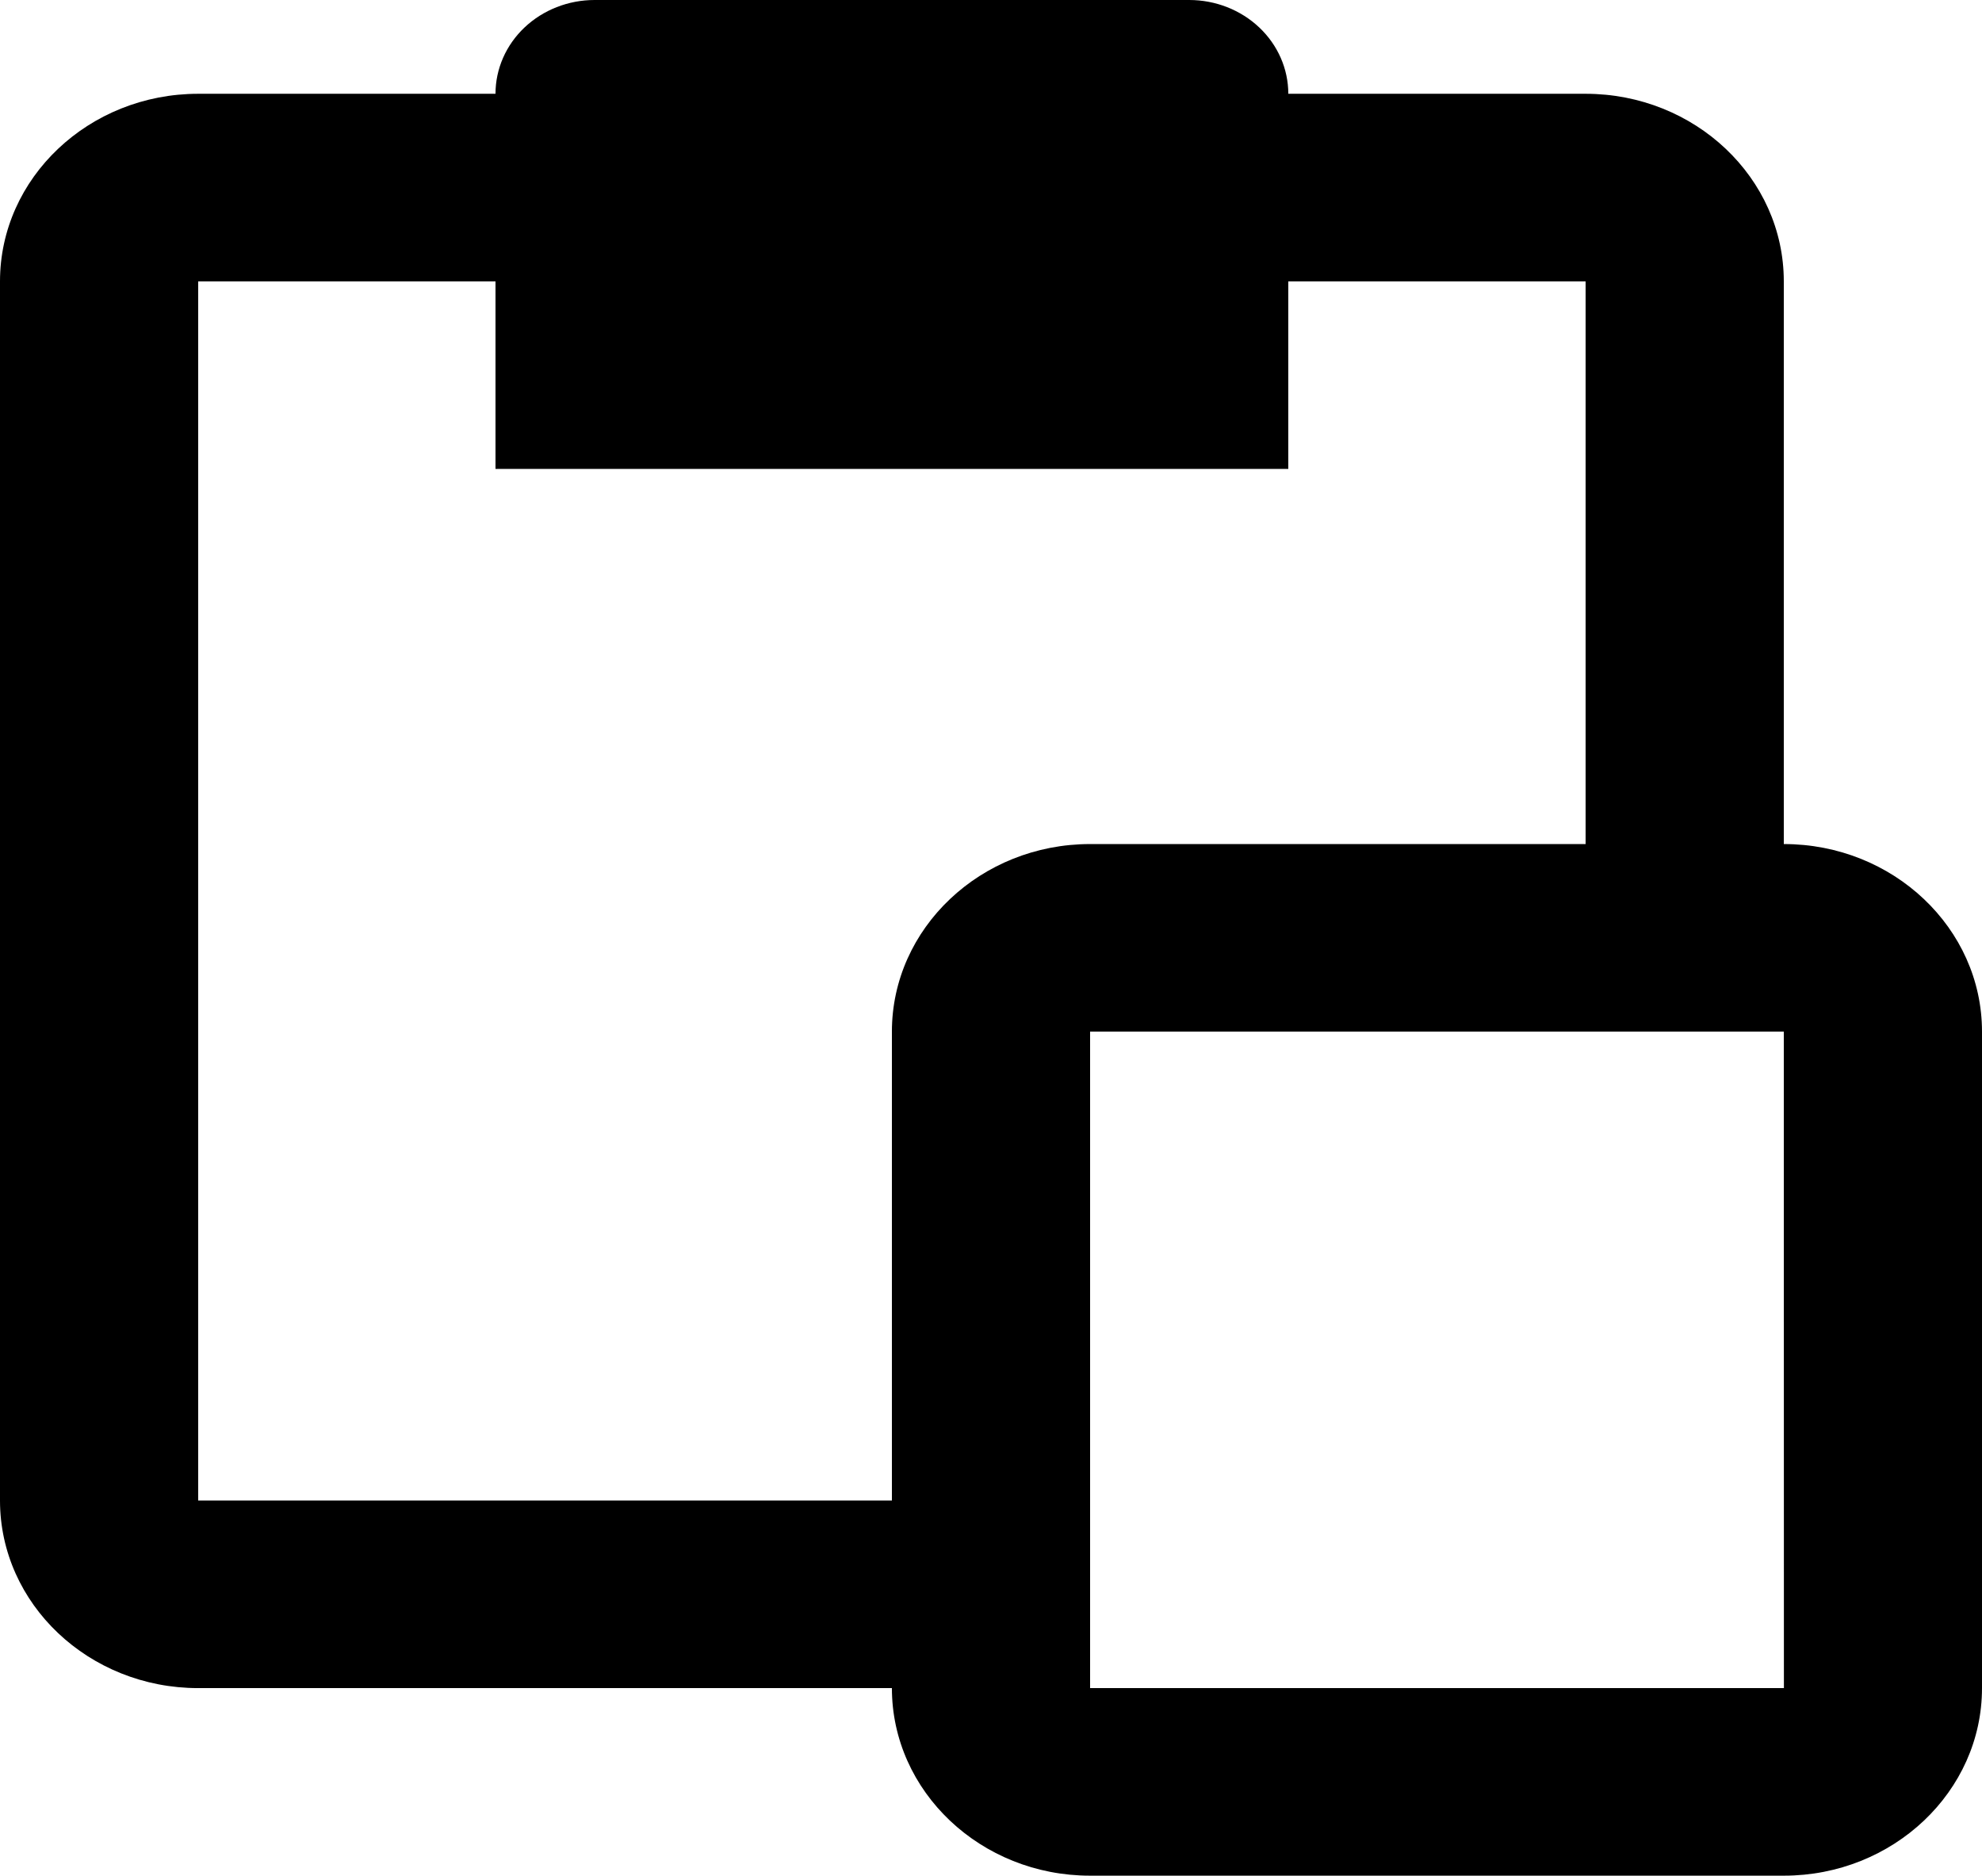<svg width="93" height="88" viewBox="0 0 93 88" fill="none" xmlns="http://www.w3.org/2000/svg">
<path id="Vector" d="M83.7 39.6V13.2C83.7 8.347 79.529 4.4 74.4 4.4H60.45C60.45 3.233 59.96 2.114 59.088 1.289C58.216 0.464 57.033 0 55.8 0H27.9C26.667 0 25.484 0.464 24.612 1.289C23.74 2.114 23.25 3.233 23.25 4.4H9.3C4.171 4.4 0 8.347 0 13.2V70.4C0 75.253 4.171 79.2 9.3 79.2H41.85C41.85 84.053 46.021 88 51.15 88H83.7C88.829 88 93 84.053 93 79.2V48.4C93 43.547 88.829 39.6 83.7 39.6ZM41.85 48.4V70.4H9.3V13.2H23.25V22H60.45V13.2H74.4V39.6H51.15C46.021 39.6 41.85 43.547 41.85 48.4ZM51.15 79.2V48.4H83.7L83.705 79.2H51.15Z" fill="black"/>
</svg>
